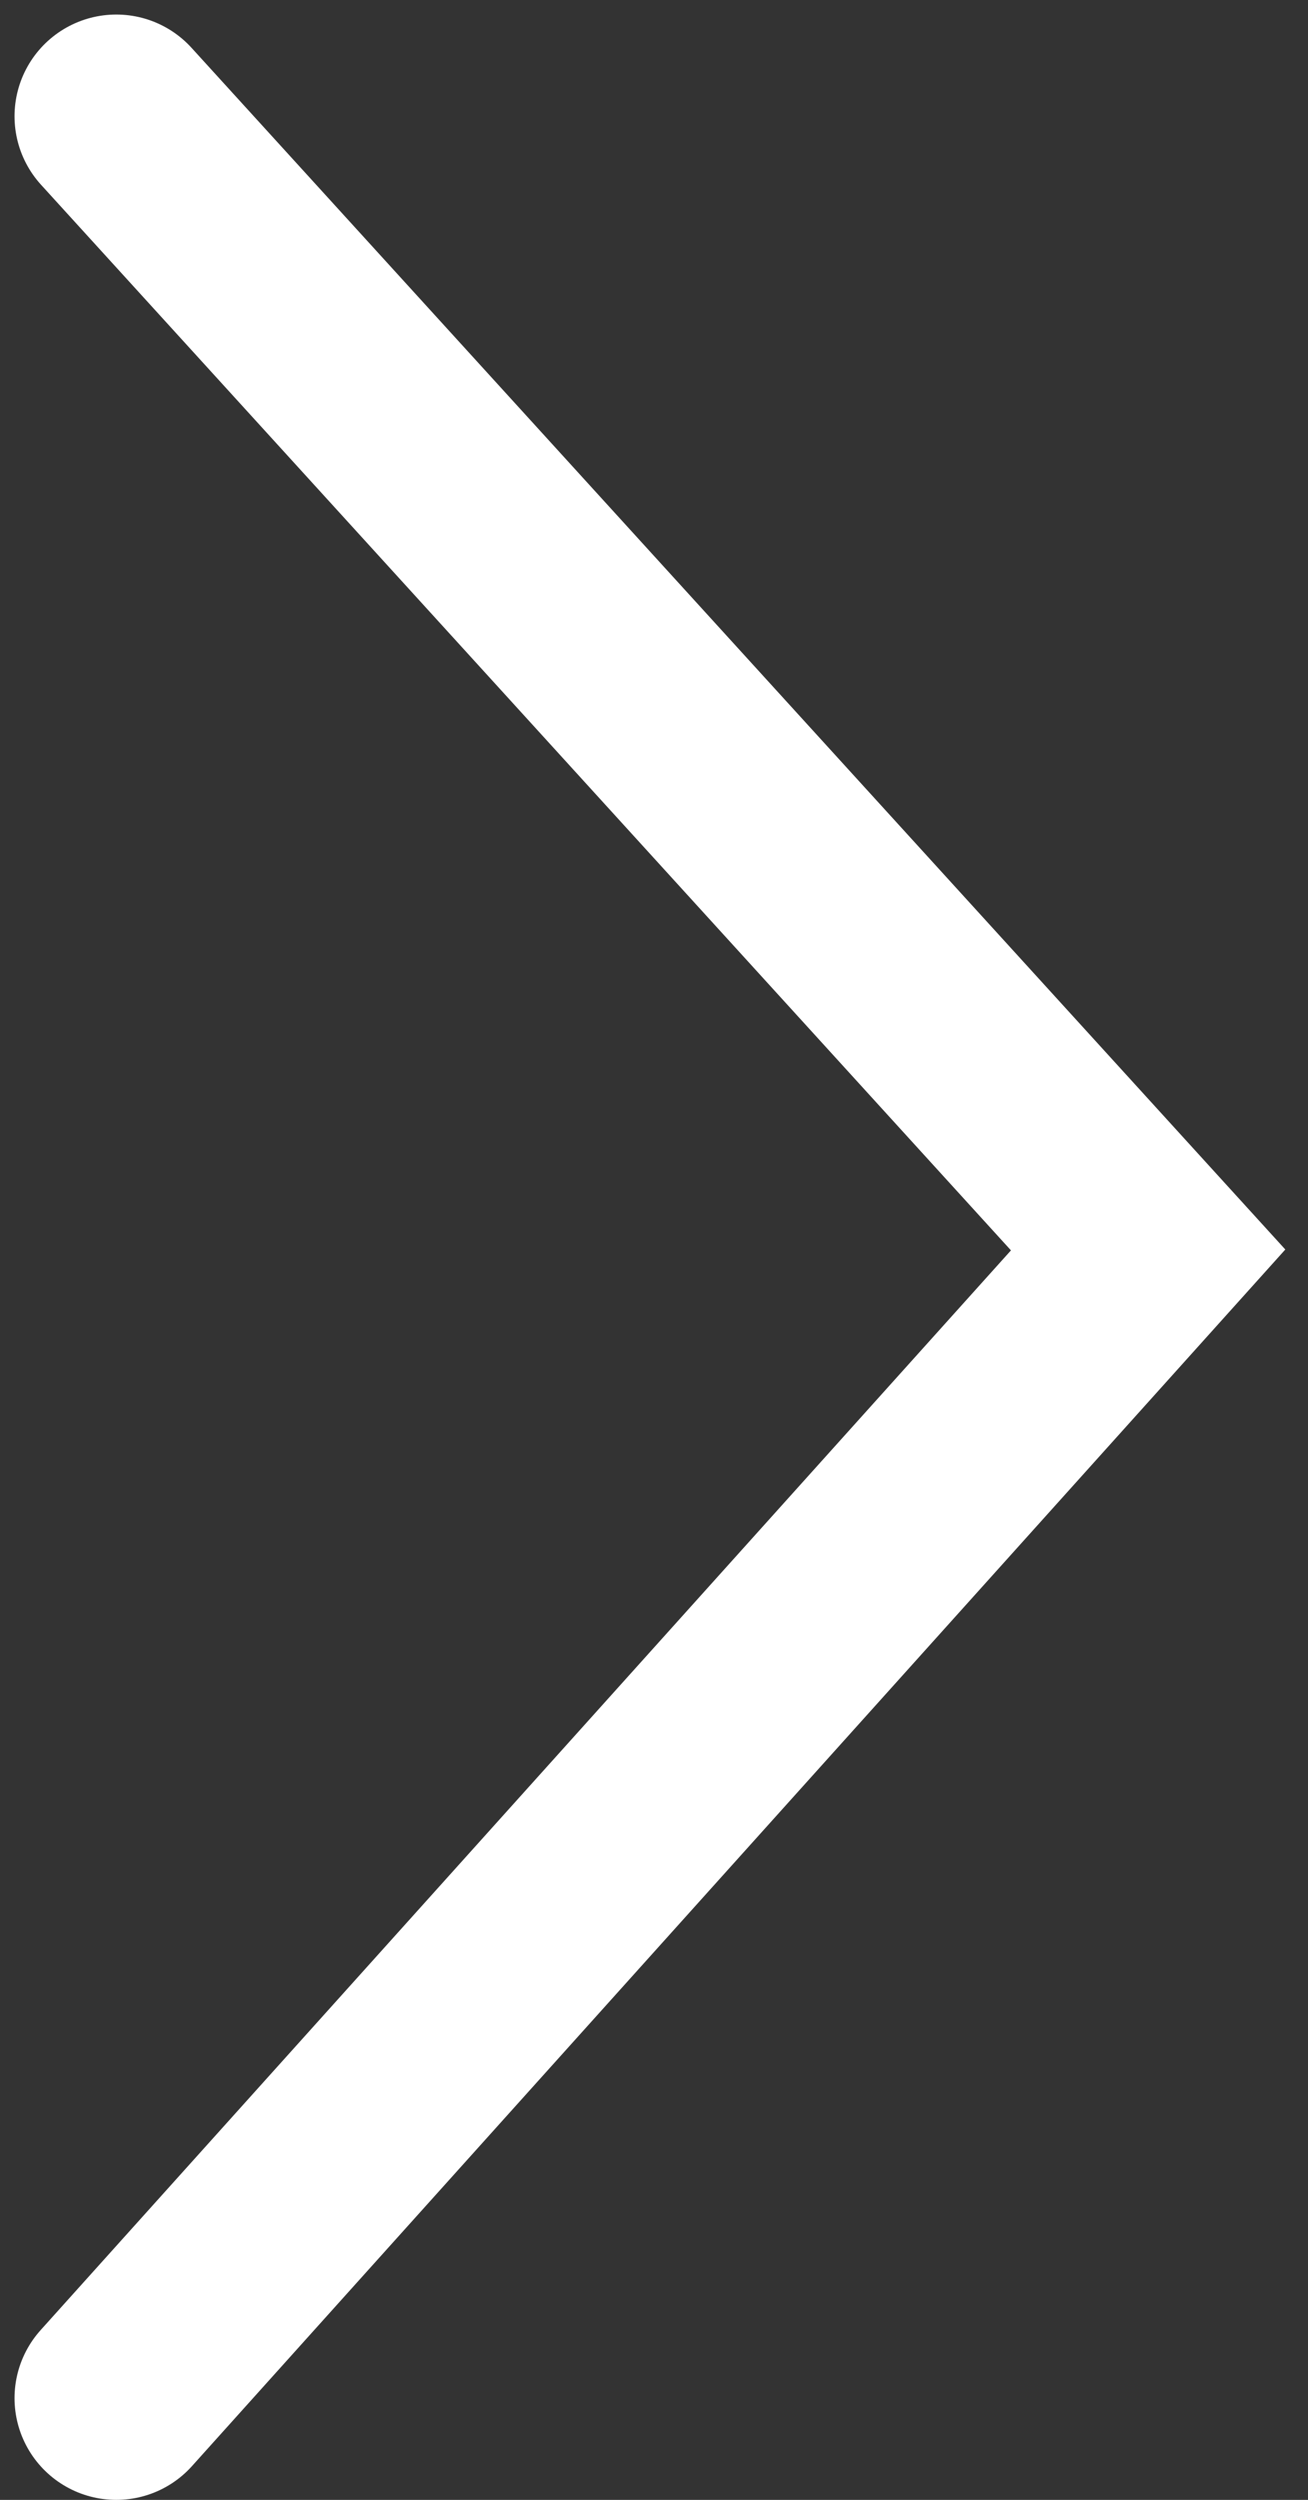 <svg width="45" height="86" viewBox="0 0 45 86" fill="none" xmlns="http://www.w3.org/2000/svg">
<rect x="0" y="0" width="45" height="86" fill="#333333" stroke="none"/>
<path d="M4 82.5L39.5 43L4 4" stroke="white" stroke-width="7" stroke-linecap="round"/>
</svg>
